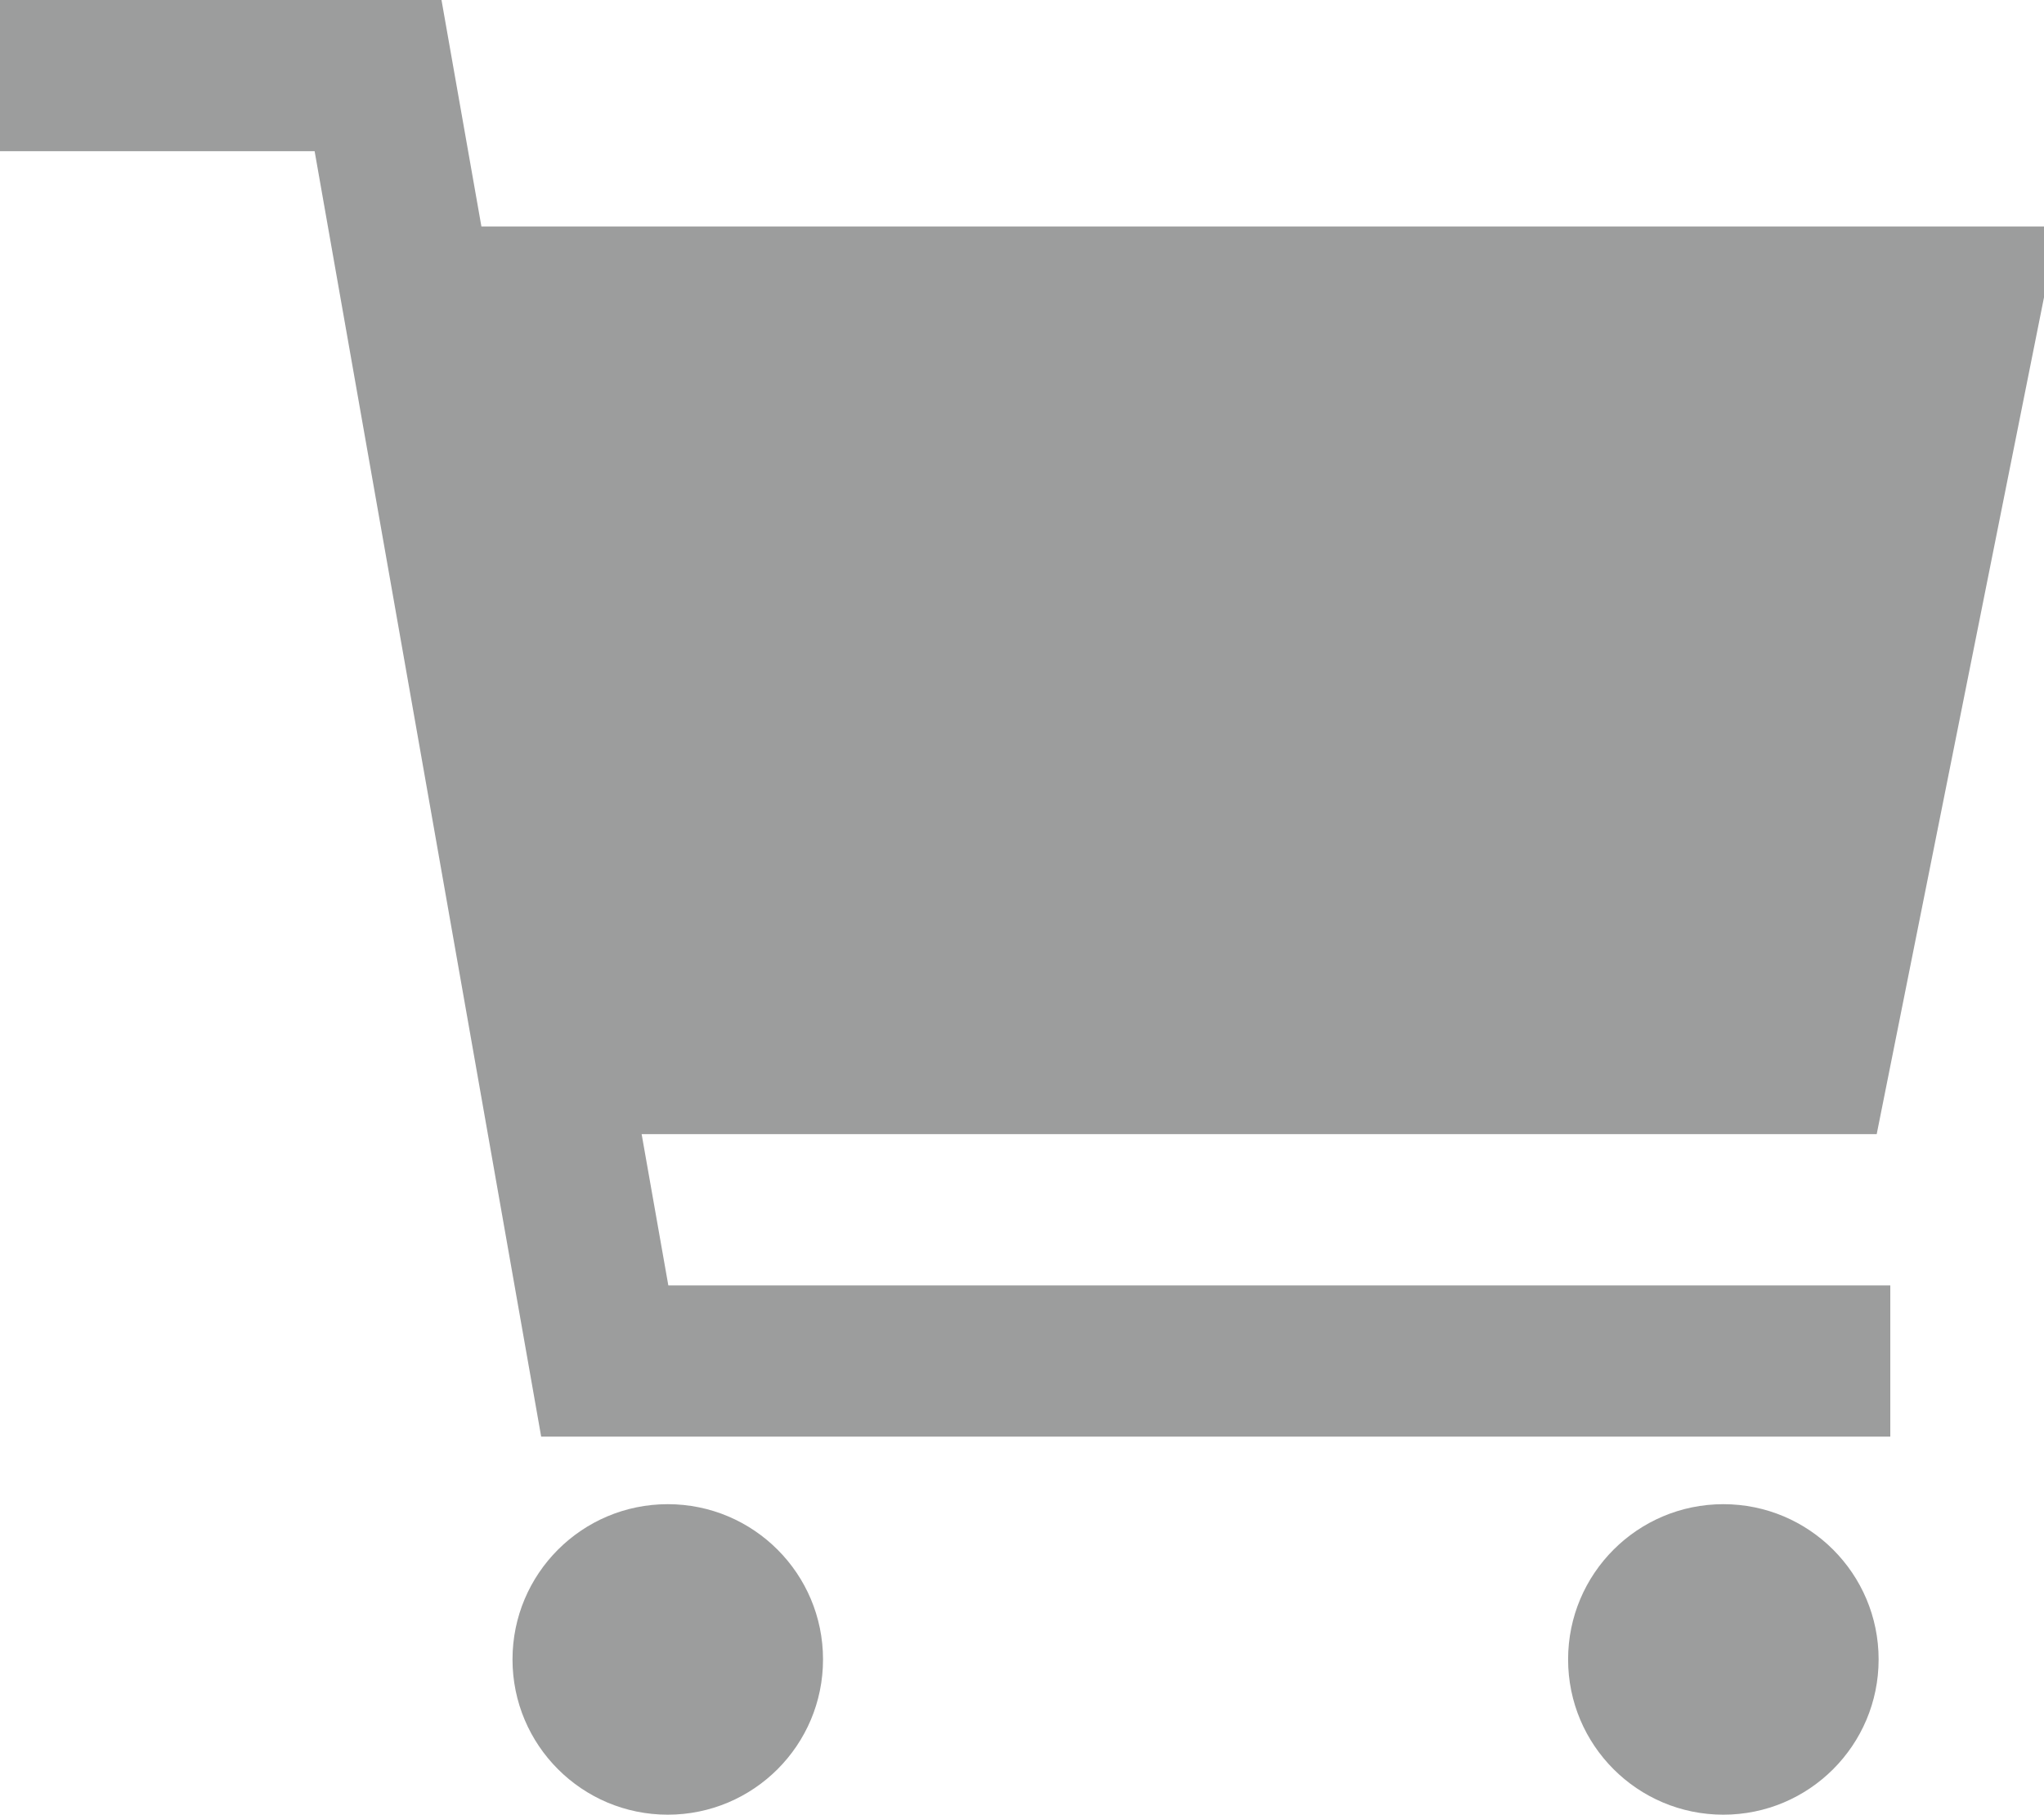<?xml-stylesheet type="text/css" href="../../css/main.css" ?><svg xmlns="http://www.w3.org/2000/svg" viewBox="0 0 28.871 25.633"><circle cx="2.193" cy="2.193" transform="translate(7.239 21.247)" fill="#9c9d9d" r="2.193"/><circle cx="2.193" cy="2.193" transform="translate(22.149 21.247)" fill="#9c9d9d" r="2.193"/><path d="M9.063 16.02h17.445L29.071 3.2H6.8L6.236 0H0v2.136h4.444l3.2 18.157H26.7v-2.136H9.44z" fill="#9c9d9d"/></svg>